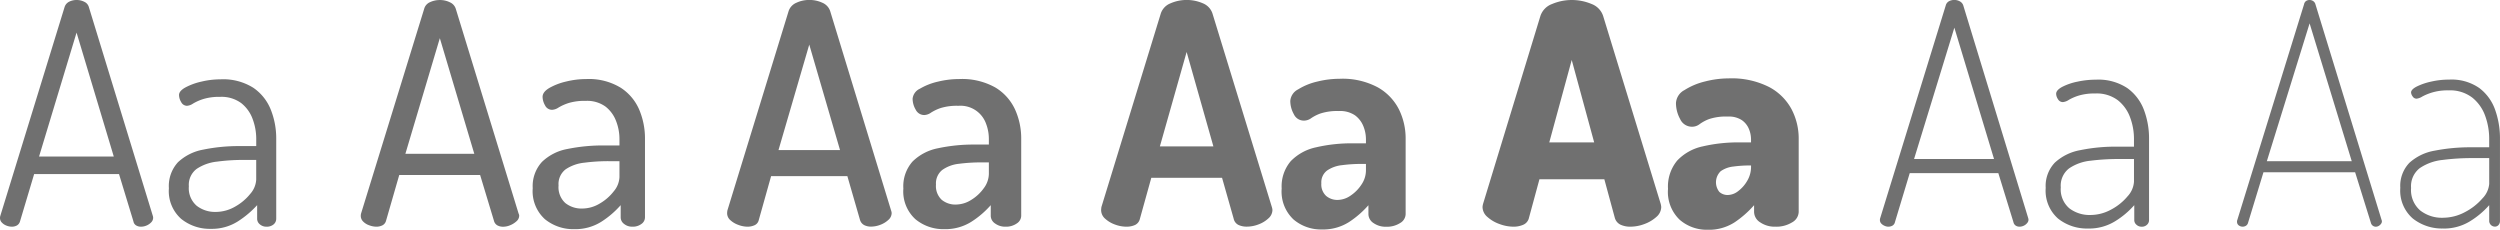<svg xmlns="http://www.w3.org/2000/svg" width="259.933" height="23.889" viewBox="0 0 259.933 23.889">
  <path id="Dosis_Aa" d="M1.855,33a1.5,1.5,0,0,1-.544-.112,1.265,1.265,0,0,1-.48-.32A.668.668,0,0,1,.64,32.1a.709.709,0,0,1,.032-.224L7.355,10.166a.928.928,0,0,1,.48-.56A1.692,1.692,0,0,1,8.6,9.431a1.736,1.736,0,0,1,.815.192.86.86,0,0,1,.464.544l6.652,21.714a.6.6,0,0,1,.032.192.668.668,0,0,1-.192.464,1.436,1.436,0,0,1-.48.336,1.48,1.48,0,0,1-.608.128.951.951,0,0,1-.48-.128.6.6,0,0,1-.288-.416l-1.5-4.925H4.189L2.718,32.456a.715.715,0,0,1-.32.416A1.08,1.08,0,0,1,1.855,33ZM4.7,25.709h7.771L8.6,12.821Zm17.845,7.515a4.715,4.715,0,0,1-3.07-1.039A3.858,3.858,0,0,1,18.2,29a3.657,3.657,0,0,1,.943-2.7,5.176,5.176,0,0,1,2.622-1.311,18.3,18.3,0,0,1,3.886-.368h1.631v-.768a5.883,5.883,0,0,0-.368-2.031,3.733,3.733,0,0,0-1.183-1.663,3.45,3.45,0,0,0-2.223-.656,5.565,5.565,0,0,0-1.727.224,5.048,5.048,0,0,0-1.055.464,1.293,1.293,0,0,1-.64.24.68.68,0,0,1-.608-.384,1.463,1.463,0,0,1-.224-.736q0-.416.656-.784a6.5,6.5,0,0,1,1.663-.608,8.606,8.606,0,0,1,2-.24,5.864,5.864,0,0,1,3.406.879A4.974,4.974,0,0,1,28.8,20.848a8.059,8.059,0,0,1,.56,3.006v8.315a.758.758,0,0,1-.272.592,1.1,1.1,0,0,1-.752.24,1.017,1.017,0,0,1-.672-.24.741.741,0,0,1-.288-.592V30.761a9.97,9.97,0,0,1-2.015,1.695A5.057,5.057,0,0,1,22.546,33.224Zm.512-1.759a4.028,4.028,0,0,0,2.015-.544,5.387,5.387,0,0,0,1.583-1.327,2.436,2.436,0,0,0,.624-1.487V26.06H25.936a20.327,20.327,0,0,0-2.734.176,4.714,4.714,0,0,0-2.111.752,2.076,2.076,0,0,0-.815,1.823,2.4,2.4,0,0,0,.815,2.015A3.09,3.09,0,0,0,23.058,31.465ZM39.751,33a2.151,2.151,0,0,1-.72-.144,1.6,1.6,0,0,1-.64-.4.821.821,0,0,1-.24-.576,1.051,1.051,0,0,1,.032-.256L44.74,10.358a1.051,1.051,0,0,1,.608-.7,2.39,2.39,0,0,1,1.023-.224,2.326,2.326,0,0,1,1.055.24,1.1,1.1,0,0,1,.608.688l6.524,21.267a.515.515,0,0,1,.064.224.775.775,0,0,1-.272.576,2.154,2.154,0,0,1-.656.416,1.911,1.911,0,0,1-.736.16,1.22,1.22,0,0,1-.608-.144A.753.753,0,0,1,52,32.392L50.56,27.627H42.15l-1.375,4.765a.739.739,0,0,1-.368.464A1.385,1.385,0,0,1,39.751,33Zm3.038-7.579h7.164L46.371,13.4Zm17.557,7.835a4.651,4.651,0,0,1-3.054-1.039A3.922,3.922,0,0,1,56.029,29a3.733,3.733,0,0,1,.959-2.734,5.139,5.139,0,0,1,2.638-1.343,18.3,18.3,0,0,1,3.886-.368h1.535v-.672a5.154,5.154,0,0,0-.352-1.871,3.462,3.462,0,0,0-1.1-1.5,3.252,3.252,0,0,0-2.063-.592,5.665,5.665,0,0,0-1.775.224,5.124,5.124,0,0,0-1.039.464,1.319,1.319,0,0,1-.672.24.8.8,0,0,1-.736-.464,1.828,1.828,0,0,1-.256-.879q0-.512.7-.927a6.449,6.449,0,0,1,1.759-.672,8.8,8.8,0,0,1,2.079-.256,6.365,6.365,0,0,1,3.582.9,5.112,5.112,0,0,1,1.935,2.3,7.676,7.676,0,0,1,.592,3.006v8.187a.839.839,0,0,1-.368.672A1.485,1.485,0,0,1,66.39,33a1.319,1.319,0,0,1-.863-.288.85.85,0,0,1-.352-.672V30.761a9.438,9.438,0,0,1-2.015,1.727A5.057,5.057,0,0,1,60.346,33.256Zm.831-2.143a3.55,3.55,0,0,0,1.807-.512,5.022,5.022,0,0,0,1.471-1.279,2.442,2.442,0,0,0,.592-1.471V26.188H63.928a19.251,19.251,0,0,0-2.542.16,4.24,4.24,0,0,0-1.935.688,1.925,1.925,0,0,0-.736,1.679,2.22,2.22,0,0,0,.7,1.823A2.686,2.686,0,0,0,61.178,31.113ZM78.351,33a2.741,2.741,0,0,1-.959-.192,2.427,2.427,0,0,1-.831-.5.96.96,0,0,1-.32-.72,1.924,1.924,0,0,1,.032-.288l6.364-20.723a1.441,1.441,0,0,1,.815-.863,3.129,3.129,0,0,1,1.327-.288,3.2,3.2,0,0,1,1.359.288,1.441,1.441,0,0,1,.815.863l6.332,20.723a1.015,1.015,0,0,1,.064.288.958.958,0,0,1-.336.7,2.494,2.494,0,0,1-.831.512,2.69,2.69,0,0,1-.975.192,1.525,1.525,0,0,1-.72-.16.9.9,0,0,1-.432-.544l-1.311-4.541H80.813L79.534,32.3a.777.777,0,0,1-.432.544A1.726,1.726,0,0,1,78.351,33Zm3.23-7.963h6.4l-3.2-10.969Zm17.237,8.219a4.542,4.542,0,0,1-3.006-1.039,3.907,3.907,0,0,1-1.247-3.182,3.882,3.882,0,0,1,.959-2.814,5.17,5.17,0,0,1,2.638-1.375,17.559,17.559,0,0,1,3.886-.384h1.407v-.576a4.43,4.43,0,0,0-.3-1.615,2.816,2.816,0,0,0-2.862-1.839,5.77,5.77,0,0,0-1.823.224,4.618,4.618,0,0,0-1.023.48,1.3,1.3,0,0,1-.7.256.989.989,0,0,1-.9-.56,2.265,2.265,0,0,1-.32-1.135,1.284,1.284,0,0,1,.752-1.039,6.462,6.462,0,0,1,1.871-.736,9.327,9.327,0,0,1,2.207-.272,7.062,7.062,0,0,1,3.774.879,5.211,5.211,0,0,1,2.047,2.287,7.255,7.255,0,0,1,.64,3.038v8.027a.961.961,0,0,1-.464.784,1.939,1.939,0,0,1-1.167.336,1.76,1.76,0,0,1-1.087-.336.968.968,0,0,1-.448-.784V30.761a9.438,9.438,0,0,1-2.015,1.727A5.057,5.057,0,0,1,98.818,33.256Zm1.215-2.558a3,3,0,0,0,1.583-.48A4.465,4.465,0,0,0,102.928,29a2.554,2.554,0,0,0,.528-1.5V26.316h-.8a17.561,17.561,0,0,0-2.3.144,3.638,3.638,0,0,0-1.743.64,1.782,1.782,0,0,0-.656,1.519,1.953,1.953,0,0,0,.592,1.583A2.237,2.237,0,0,0,100.033,30.7ZM117.75,33a3.412,3.412,0,0,1-1.183-.224,3.034,3.034,0,0,1-1.023-.608,1.184,1.184,0,0,1-.416-.9,2.6,2.6,0,0,1,.032-.32l6.172-20.115a1.721,1.721,0,0,1,1.007-1.055,4.221,4.221,0,0,1,3.374,0,1.723,1.723,0,0,1,.991,1.055l6.172,20.115a1.355,1.355,0,0,1,.064.32,1.184,1.184,0,0,1-.432.879,3.072,3.072,0,0,1-1.039.624,3.412,3.412,0,0,1-1.183.224,2.022,2.022,0,0,1-.879-.176.946.946,0,0,1-.5-.656L127.7,27.915h-7.355l-1.183,4.253a.937.937,0,0,1-.512.656A2.13,2.13,0,0,1,117.75,33Zm3.486-8.347H126.8l-2.782-9.818Zm16.821,8.635a4.39,4.39,0,0,1-2.926-1.039,3.973,3.973,0,0,1-1.231-3.214,4.041,4.041,0,0,1,.943-2.846,5.14,5.14,0,0,1,2.622-1.439,16.259,16.259,0,0,1,3.886-.416h1.311v-.416a3.634,3.634,0,0,0-.272-1.375,2.611,2.611,0,0,0-.863-1.119,2.736,2.736,0,0,0-1.679-.448,5.684,5.684,0,0,0-1.871.24,4.2,4.2,0,0,0-1.007.5,1.277,1.277,0,0,1-.768.256,1.14,1.14,0,0,1-1.039-.672,2.831,2.831,0,0,1-.368-1.375,1.47,1.47,0,0,1,.815-1.2,6.478,6.478,0,0,1,2-.815,9.727,9.727,0,0,1,2.3-.288,7.765,7.765,0,0,1,4,.9,5.466,5.466,0,0,1,2.191,2.3,6.827,6.827,0,0,1,.688,3.038v7.835a1.105,1.105,0,0,1-.576.927,2.54,2.54,0,0,1-1.439.384,2.2,2.2,0,0,1-1.327-.384,1.123,1.123,0,0,1-.528-.927v-.927a9.847,9.847,0,0,1-2.031,1.759A5.038,5.038,0,0,1,138.058,33.288Zm1.663-3.07a2.407,2.407,0,0,0,1.343-.448,4.03,4.03,0,0,0,1.135-1.151,2.634,2.634,0,0,0,.464-1.471v-.672h-.48a15.246,15.246,0,0,0-2.015.128,3.345,3.345,0,0,0-1.551.56,1.534,1.534,0,0,0-.592,1.327,1.617,1.617,0,0,0,.5,1.311A1.8,1.8,0,0,0,139.721,30.218ZM157.981,33a4.188,4.188,0,0,1-1.423-.272,3.759,3.759,0,0,1-1.263-.736,1.38,1.38,0,0,1-.512-1.039,1.763,1.763,0,0,1,.064-.352L160.8,11.094a2,2,0,0,1,1.215-1.247,5.285,5.285,0,0,1,4.109,0,2,2,0,0,1,1.2,1.247L173.3,30.6a1.764,1.764,0,0,1,.064.352,1.38,1.38,0,0,1-.512,1.039,3.788,3.788,0,0,1-1.247.736,4.136,4.136,0,0,1-1.439.272,2.378,2.378,0,0,1-1.039-.208,1.126,1.126,0,0,1-.592-.72l-1.087-4H160.7l-1.087,4a1.021,1.021,0,0,1-.576.72A2.485,2.485,0,0,1,157.981,33Zm3.742-8.763h4.669l-2.335-8.571Zm16.438,9.082a4.286,4.286,0,0,1-2.878-1.039,4,4,0,0,1-1.215-3.214,4.215,4.215,0,0,1,.959-2.942,5.119,5.119,0,0,1,2.638-1.471,16.26,16.26,0,0,1,3.886-.416H182.7v-.32a2.836,2.836,0,0,0-.224-1.087,2.092,2.092,0,0,0-.736-.911,2.434,2.434,0,0,0-1.439-.368,5.574,5.574,0,0,0-1.951.256,4.191,4.191,0,0,0-.991.528,1.273,1.273,0,0,1-.8.272,1.344,1.344,0,0,1-1.231-.8,3.455,3.455,0,0,1-.432-1.663,1.624,1.624,0,0,1,.879-1.343,7.048,7.048,0,0,1,2.143-.9,9.955,9.955,0,0,1,2.446-.32,8.617,8.617,0,0,1,4.221.9,5.623,5.623,0,0,1,2.335,2.319,6.556,6.556,0,0,1,.736,3.054v7.611a1.289,1.289,0,0,1-.688,1.087,3.135,3.135,0,0,1-1.743.448,2.664,2.664,0,0,1-1.567-.448,1.3,1.3,0,0,1-.64-1.087v-.7a10.452,10.452,0,0,1-2.015,1.775A4.942,4.942,0,0,1,178.161,33.32Zm2.143-3.614a1.792,1.792,0,0,0,1.055-.4,3.573,3.573,0,0,0,.943-1.071,2.823,2.823,0,0,0,.4-1.471v-.128h-.128a12.582,12.582,0,0,0-1.711.112,2.812,2.812,0,0,0-1.311.48,1.6,1.6,0,0,0-.144,2.159A1.28,1.28,0,0,0,180.3,29.706ZM196.965,33a.953.953,0,0,1-.4-.1,1,1,0,0,1-.336-.24.533.533,0,0,1-.128-.368.6.6,0,0,1,.032-.192l6.812-22.1a.693.693,0,0,1,.352-.448,1.2,1.2,0,0,1,.544-.128,1.182,1.182,0,0,1,.56.144.736.736,0,0,1,.368.432l6.748,22.1a.6.6,0,0,1,.032.192.541.541,0,0,1-.144.336.978.978,0,0,1-.352.272,1.019,1.019,0,0,1-.432.1.729.729,0,0,1-.4-.112.578.578,0,0,1-.24-.368l-1.567-5.085H199.2l-1.535,5.085a.558.558,0,0,1-.256.368A.872.872,0,0,1,196.965,33Zm2.686-7.036h8.315l-4.125-13.655Zm18.1,7.227a4.809,4.809,0,0,1-3.134-1.039,3.858,3.858,0,0,1-1.279-3.182,3.511,3.511,0,0,1,.943-2.622,5.248,5.248,0,0,1,2.622-1.3,18.3,18.3,0,0,1,3.886-.368h1.727v-.831a6.351,6.351,0,0,0-.4-2.207,4.025,4.025,0,0,0-1.279-1.791,3.655,3.655,0,0,0-2.351-.7,5.665,5.665,0,0,0-1.679.208,5.048,5.048,0,0,0-1.055.448,1.362,1.362,0,0,1-.624.24.582.582,0,0,1-.512-.3,1.067,1.067,0,0,1-.192-.56q0-.384.624-.72a6.077,6.077,0,0,1,1.583-.544,9.038,9.038,0,0,1,1.919-.208,5.438,5.438,0,0,1,3.278.879,4.925,4.925,0,0,1,1.727,2.271,8.361,8.361,0,0,1,.528,2.99v8.475a.642.642,0,0,1-.208.464.756.756,0,0,1-.56.208.77.77,0,0,1-.544-.208.622.622,0,0,1-.224-.464V30.761a8.733,8.733,0,0,1-2,1.679A5.159,5.159,0,0,1,217.752,33.192Zm.224-1.407a4.5,4.5,0,0,0,2.159-.56,5.654,5.654,0,0,0,1.711-1.375,2.466,2.466,0,0,0,.672-1.519V25.964H220.95a23.227,23.227,0,0,0-2.942.176,4.81,4.81,0,0,0-2.239.8,2.261,2.261,0,0,0-.863,1.967,2.587,2.587,0,0,0,.9,2.191A3.465,3.465,0,0,0,217.976,31.785ZM233.806,33a.671.671,0,0,1-.272-.064.534.534,0,0,1-.224-.176.455.455,0,0,1-.08-.272.445.445,0,0,1,.032-.192L240.2,9.878a.537.537,0,0,1,.224-.352.676.676,0,0,1,.72.016.564.564,0,0,1,.24.336L248.261,32.3a.356.356,0,0,1,.032.16.425.425,0,0,1-.1.256.753.753,0,0,1-.24.208.616.616,0,0,1-.3.08.539.539,0,0,1-.3-.1.546.546,0,0,1-.208-.32L245.51,27.34h-9.53l-1.6,5.245a.518.518,0,0,1-.224.32A.671.671,0,0,1,233.806,33Zm2.526-6.812h8.826l-4.381-14.327Zm18.325,7a4.874,4.874,0,0,1-3.15-1.039,3.835,3.835,0,0,1-1.3-3.182,3.457,3.457,0,0,1,.943-2.606,5.222,5.222,0,0,1,2.622-1.263,19.1,19.1,0,0,1,3.886-.352h1.791v-.9a6.917,6.917,0,0,0-.416-2.367,4.263,4.263,0,0,0-1.343-1.9,3.793,3.793,0,0,0-2.462-.752,5.488,5.488,0,0,0-2.734.64,1.423,1.423,0,0,1-.592.224.482.482,0,0,1-.416-.24.777.777,0,0,1-.16-.4q0-.32.592-.624a6.479,6.479,0,0,1,1.5-.512,8.387,8.387,0,0,1,1.871-.208,5.044,5.044,0,0,1,3.134.879,4.837,4.837,0,0,1,1.647,2.271,8.844,8.844,0,0,1,.5,2.99v8.571a.614.614,0,0,1-.144.4.488.488,0,0,1-.4.176.6.6,0,0,1-.576-.576V30.761a8.733,8.733,0,0,1-2,1.679A5.159,5.159,0,0,1,254.657,33.192Zm-.032-1.119a4.839,4.839,0,0,0,2.319-.592,6.117,6.117,0,0,0,1.807-1.423,2.449,2.449,0,0,0,.7-1.5V25.868h-1.759a23.624,23.624,0,0,0-3.086.192,5.15,5.15,0,0,0-2.367.847,2.368,2.368,0,0,0-.911,2.063,2.8,2.8,0,0,0,.959,2.351A3.67,3.67,0,0,0,254.625,32.073Z" transform="translate(-0.64 -9.431)" fill="#707070"/>
</svg>
